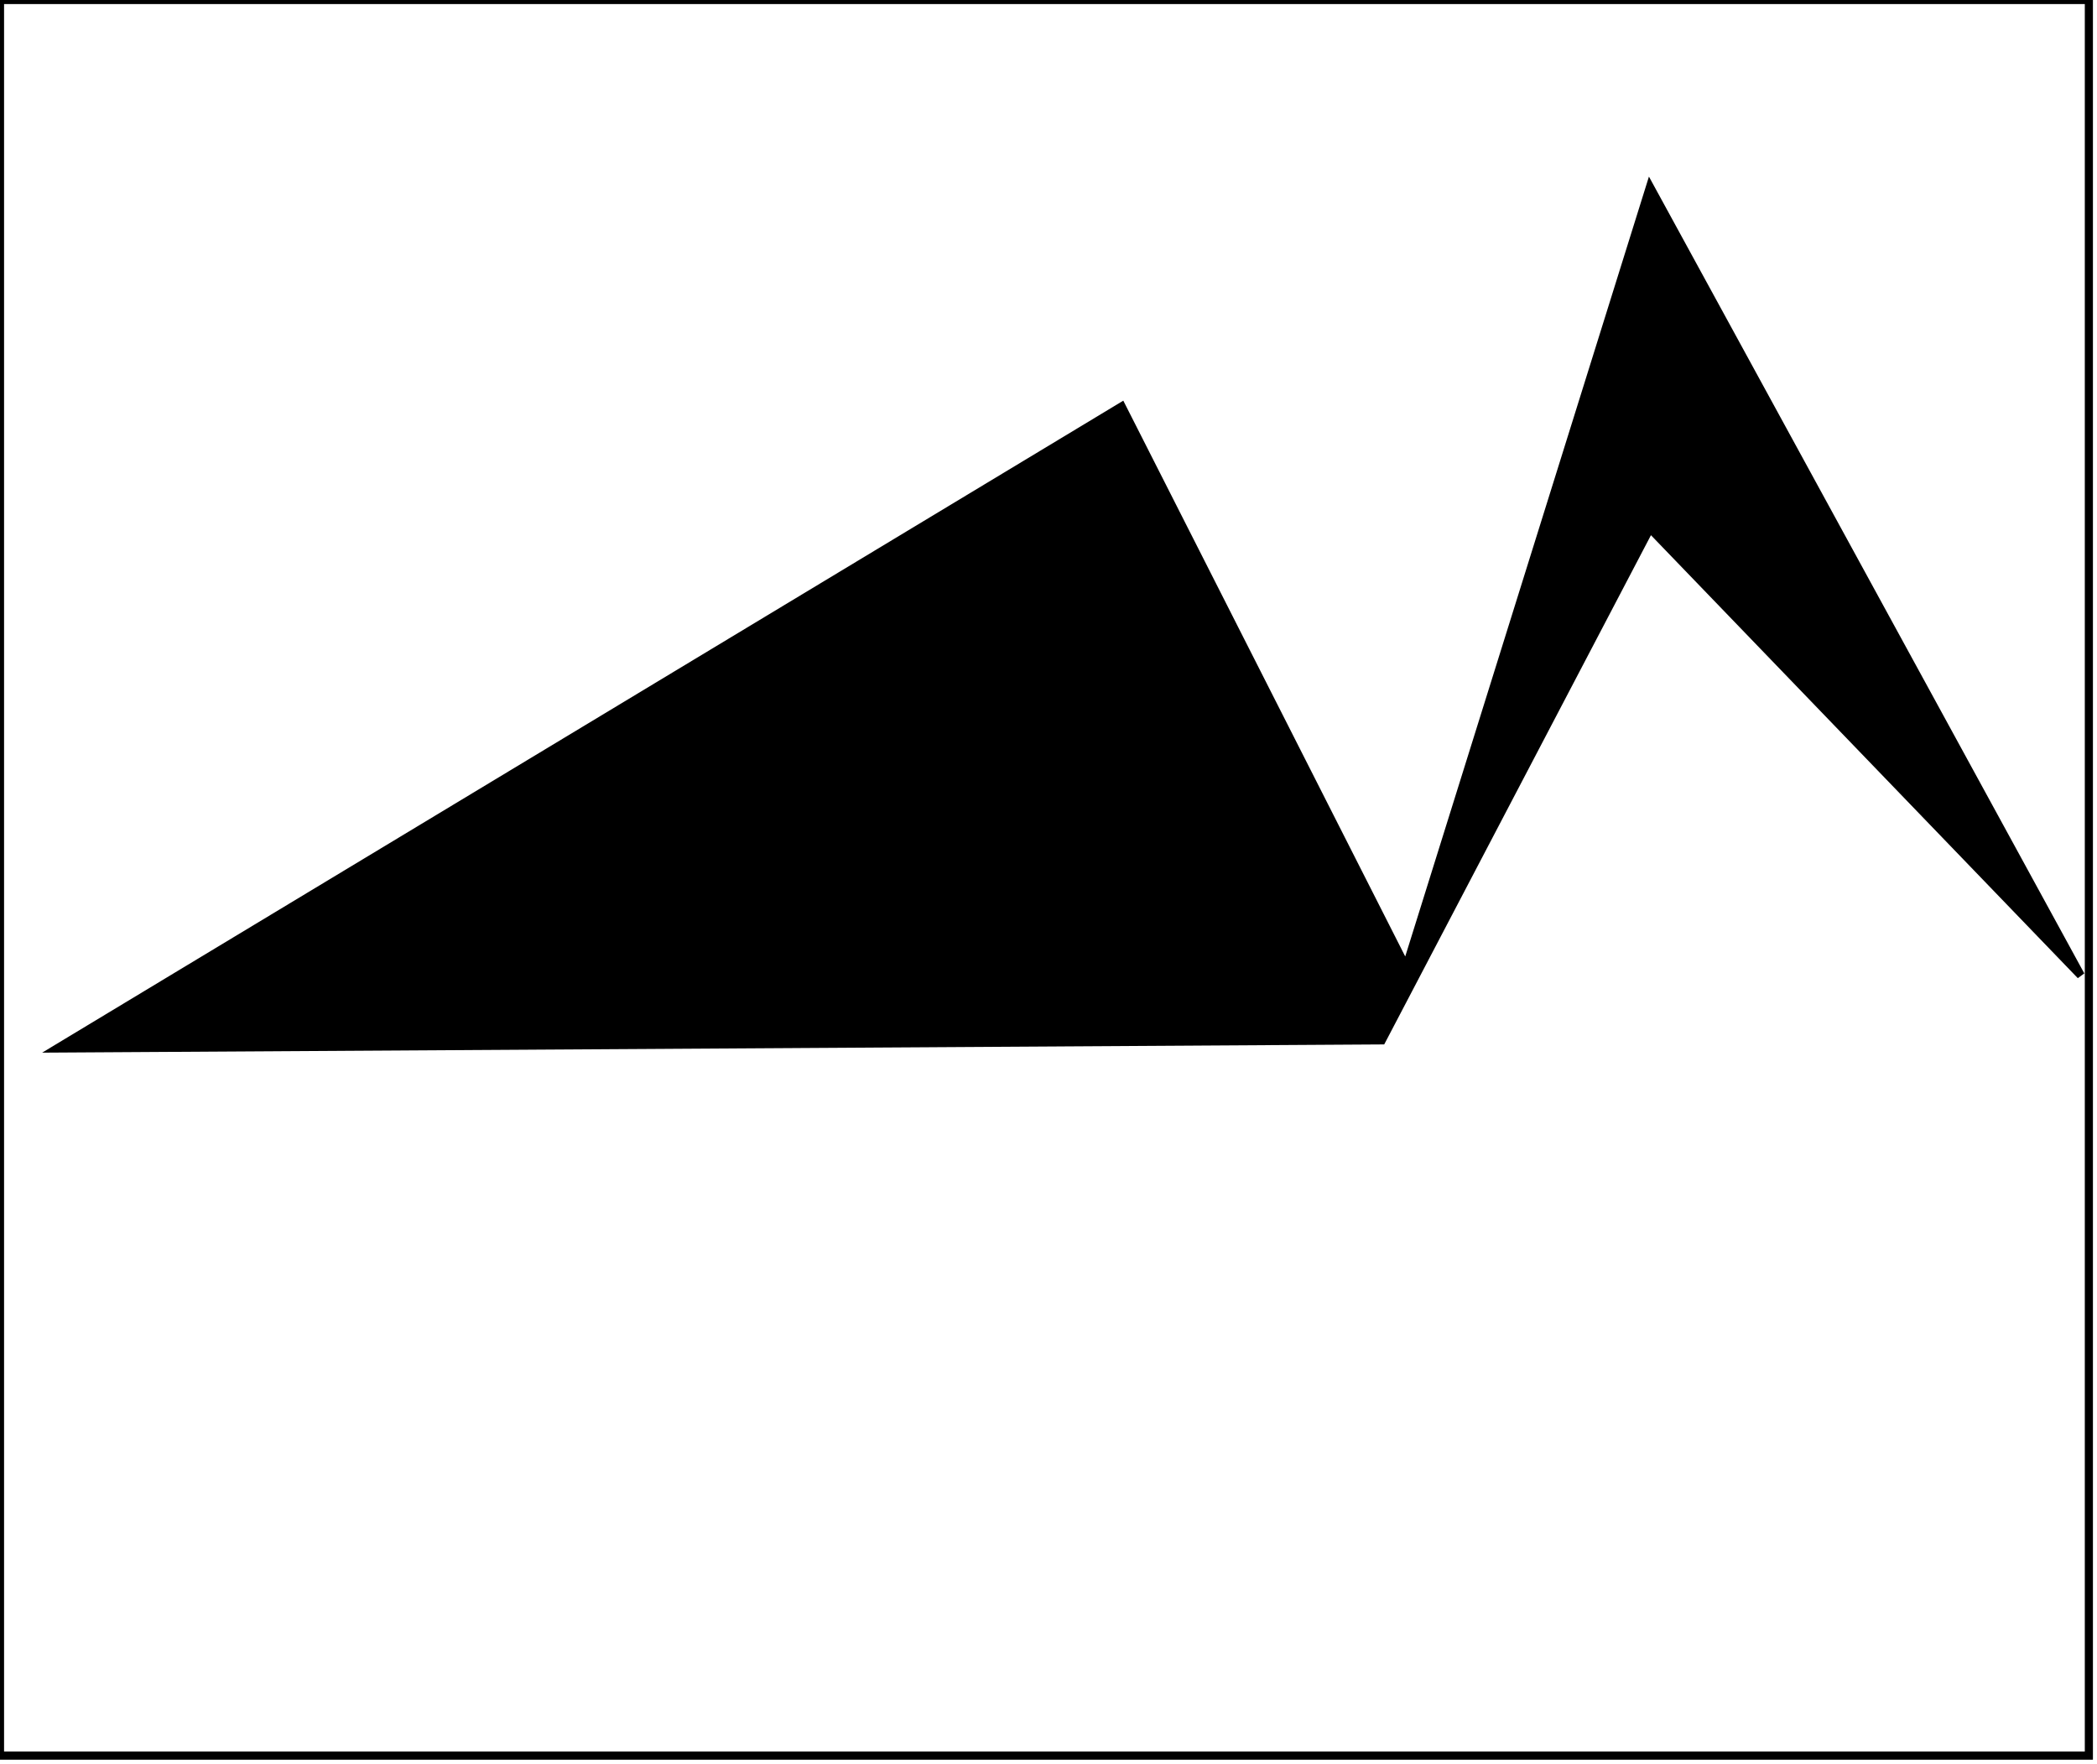 <?xml version="1.0" encoding="utf-8" ?>
<svg baseProfile="full" height="217" version="1.1" width="258" xmlns="http://www.w3.org/2000/svg" xmlns:ev="http://www.w3.org/2001/xml-events" xmlns:xlink="http://www.w3.org/1999/xlink"><defs /><rect fill="white" height="217" width="258" x="0" y="0" /><path d="M 203,58 L 203,60 L 204,60 L 204,58 Z" fill="none" stroke="black" stroke-width="1" /><path d="M 256,120 L 203,65 L 170,128 L 7,129 L 138,50 L 173,119 L 203,23 Z" fill="black" stroke="black" stroke-width="1" /><path d="M 0,0 L 0,216 L 257,216 L 257,0 Z" fill="none" stroke="black" stroke-width="1" /></svg>